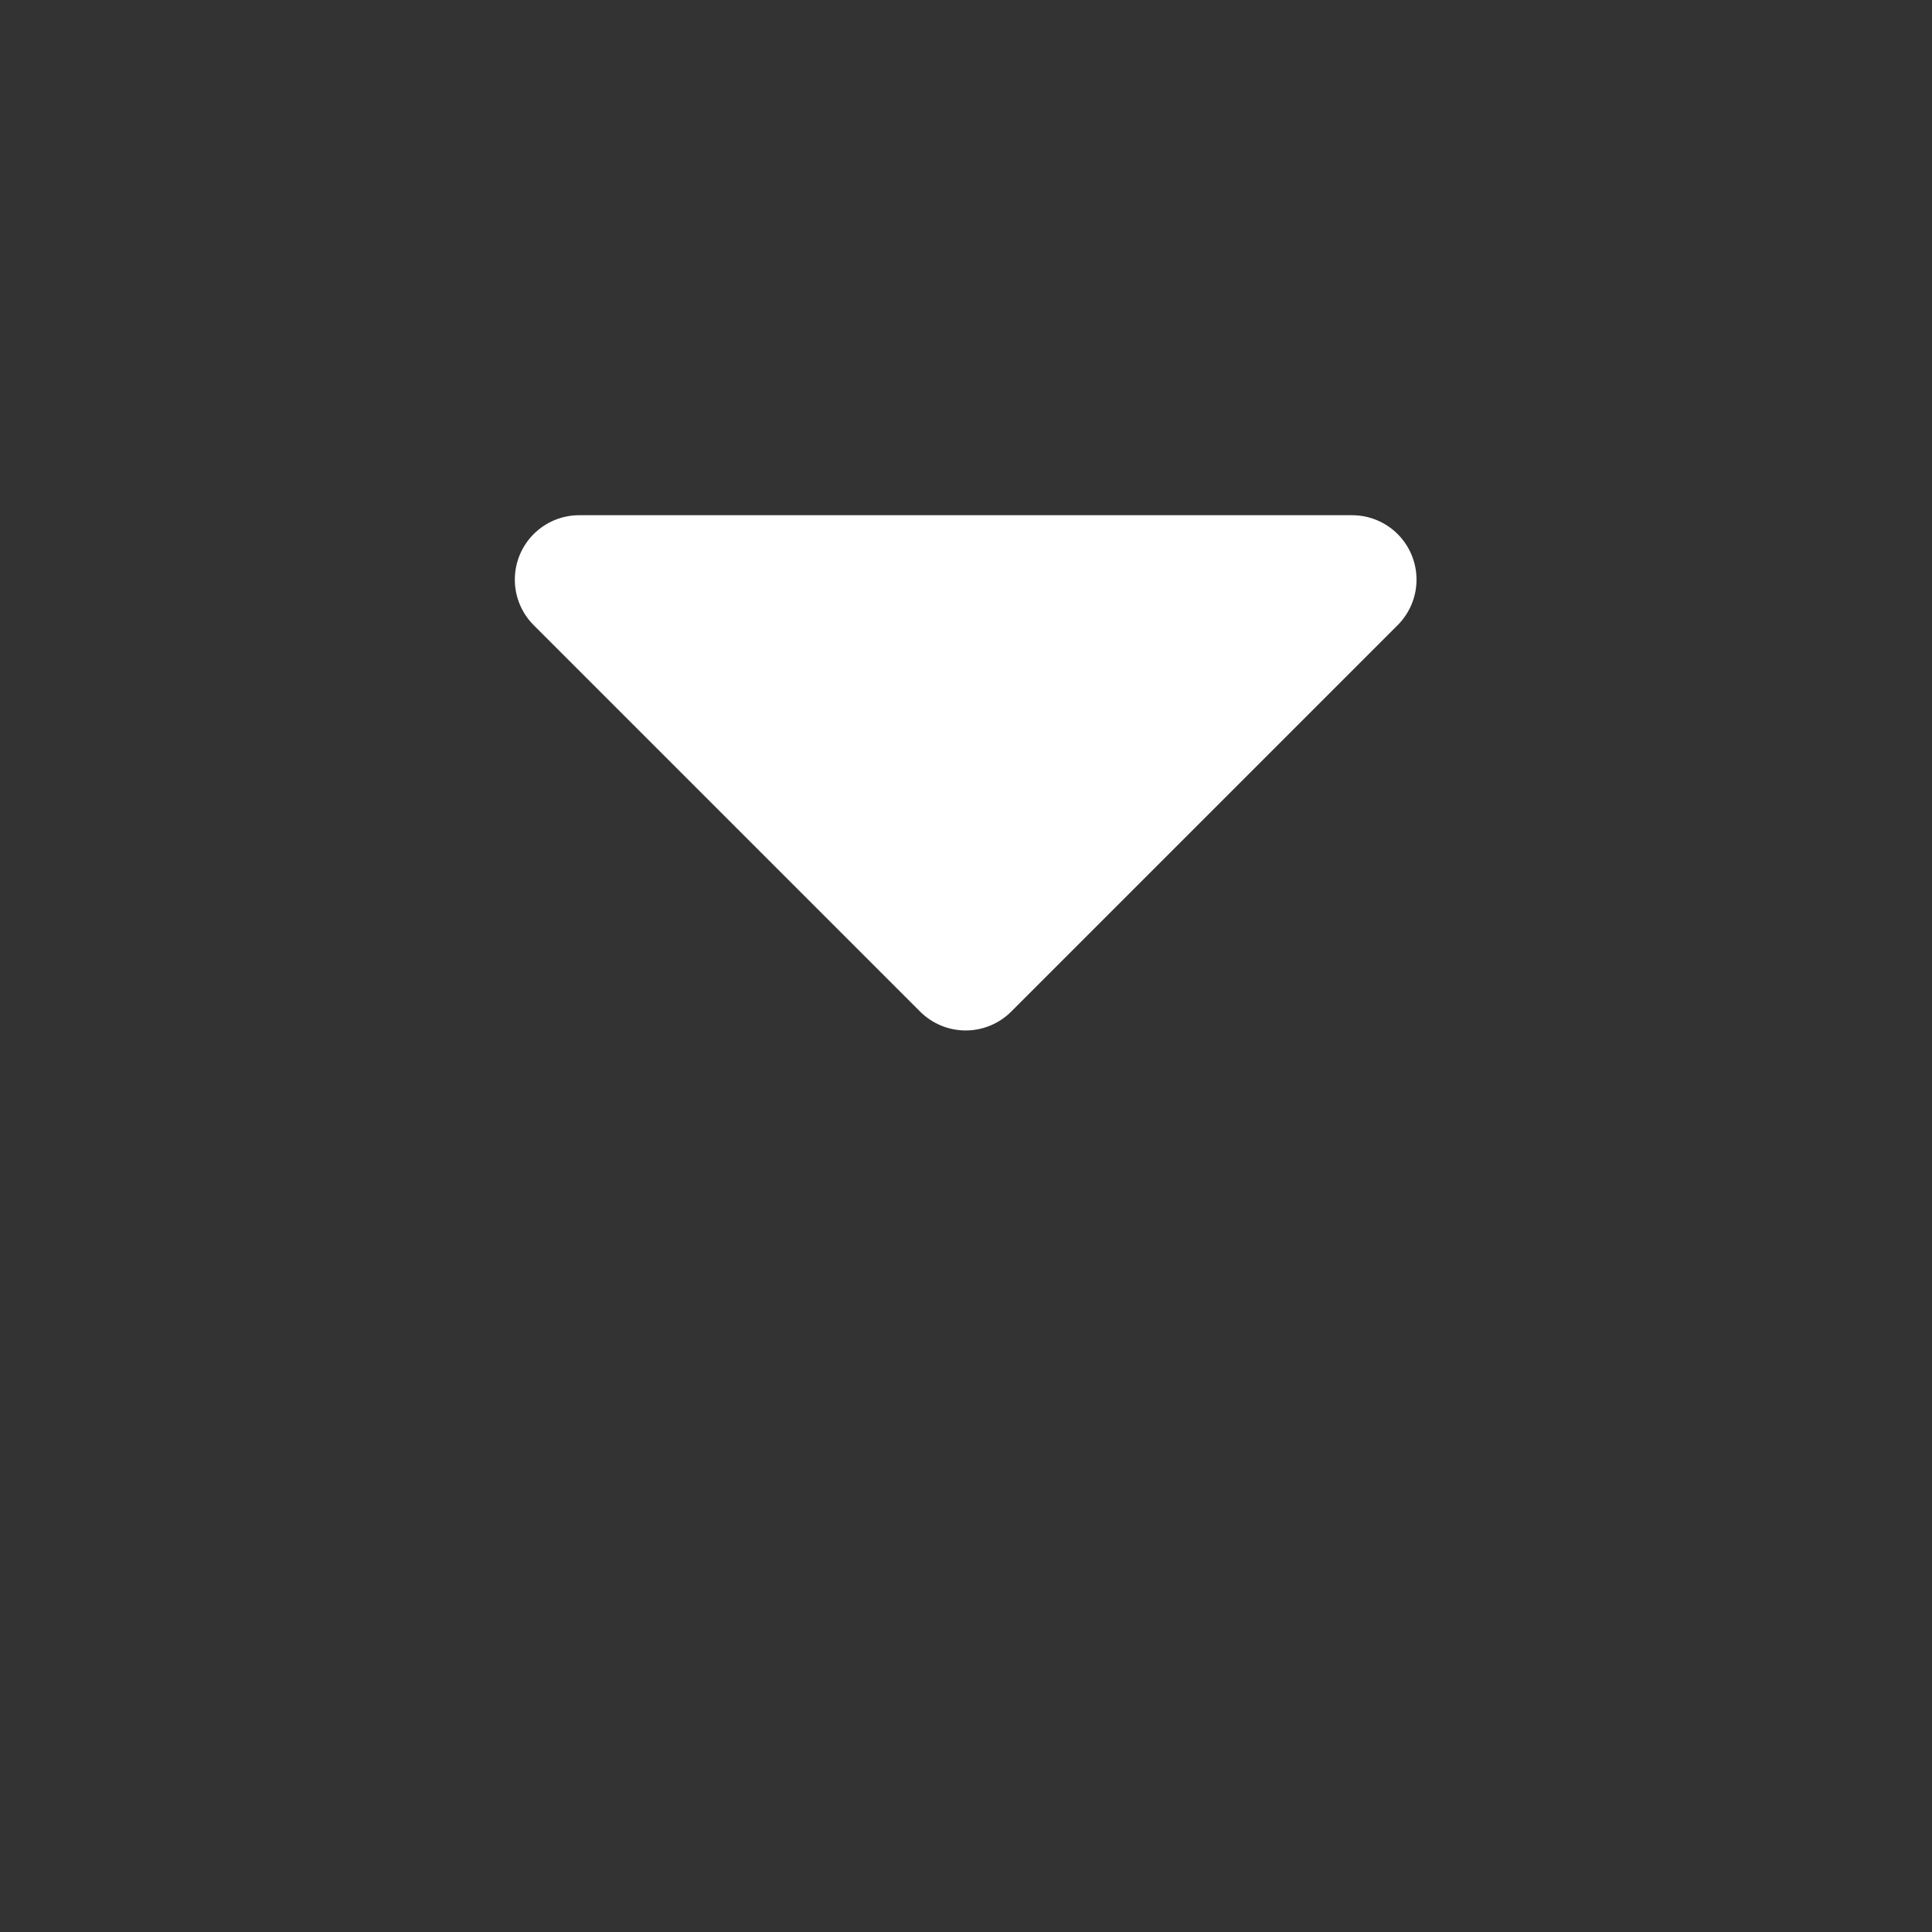 <?xml version="1.0" encoding="UTF-8"?>
<svg width="100px" height="100px" version="1.1" viewBox="0 0 700 700" xmlns="http://www.w3.org/2000/svg">
 <rect x="0" y="0" width="700" height="700" fill="#333333" stroke="none"/>
 <path fill="#fff" d="m490 186.67h-280c-6.215-0.039-12.188 2.406-16.594 6.793-4.406 4.383-6.879 10.344-6.875 16.559 0.004 6.215 2.488 12.172 6.902 16.547l140 140c4.371 4.348 10.285 6.785 16.449 6.785 6.164 0 12.078-2.438 16.449-6.785l140-140c4.394-4.356 6.879-10.281 6.902-16.469 0.027-6.188-2.406-12.133-6.766-16.527-4.356-4.394-10.281-6.879-16.469-6.902z"/>
</svg>
